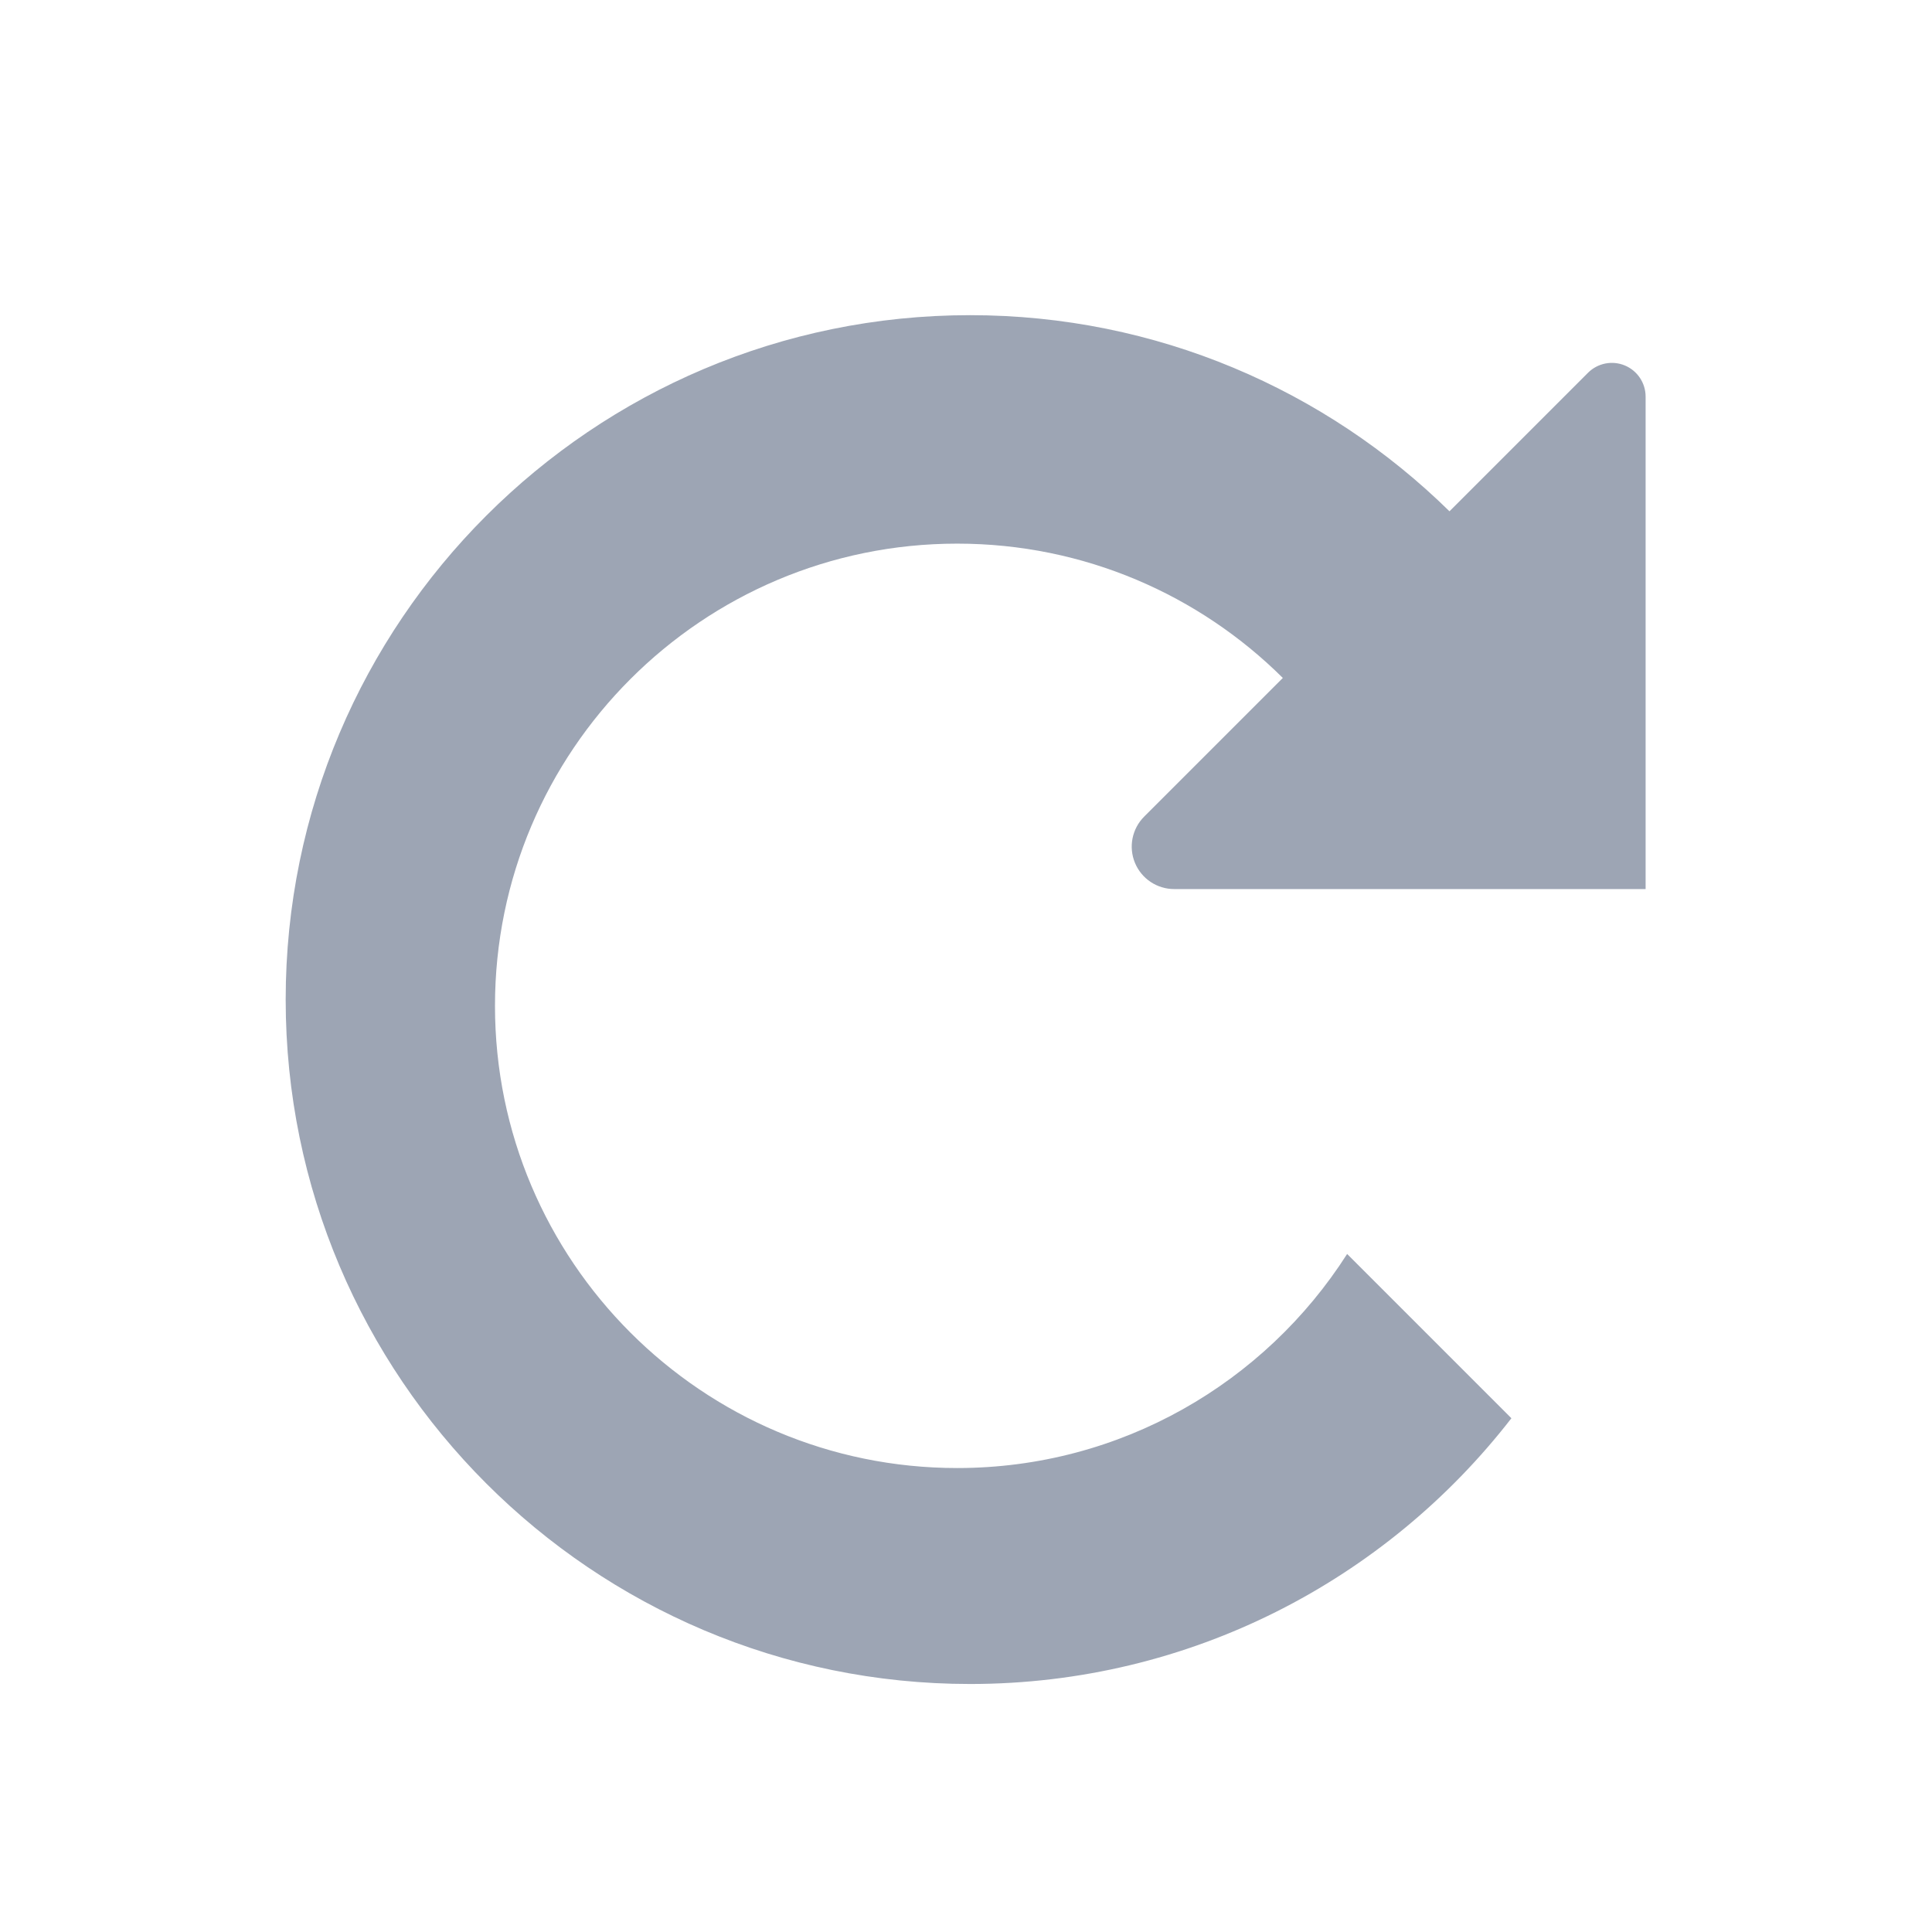<?xml version="1.0" encoding="UTF-8" standalone="no"?>
<!DOCTYPE svg PUBLIC "-//W3C//DTD SVG 1.1//EN" "http://www.w3.org/Graphics/SVG/1.1/DTD/svg11.dtd">
<svg width="100%" height="100%" viewBox="0 0 400 400" version="1.1" xmlns="http://www.w3.org/2000/svg" xmlns:xlink="http://www.w3.org/1999/xlink" xml:space="preserve" xmlns:serif="http://www.serif.com/" style="fill-rule:evenodd;clip-rule:evenodd;stroke-linejoin:round;stroke-miterlimit:1.414;">
    <g transform="matrix(-1.049,0,-0,1.049,416.575,8.577)">
        <path d="M111.034,92.738C135.412,68.8 168.82,54.028 205.651,54.028C280.204,54.028 340.732,114.556 340.732,189.109C340.732,263.663 280.204,324.191 205.651,324.191C162.21,324.191 123.531,303.64 98.814,271.74L131.237,239.317C147.44,264.713 175.866,281.568 208.197,281.568C258.546,281.568 299.422,240.692 299.422,190.344C299.422,139.995 258.546,99.119 208.197,99.119C183.136,99.119 160.421,109.247 143.926,125.63L171.296,152.999C173.691,155.395 174.408,158.997 173.111,162.126C171.815,165.256 168.761,167.296 165.374,167.296C132.802,167.296 72.325,167.296 72.325,167.296C72.325,167.296 72.325,101.361 72.325,70.103C72.325,67.41 73.947,64.982 76.435,63.952C78.923,62.921 81.787,63.491 83.692,65.395L111.034,92.738Z" style="fill:rgb(157,165,180);"/>
    </g>
</svg>
